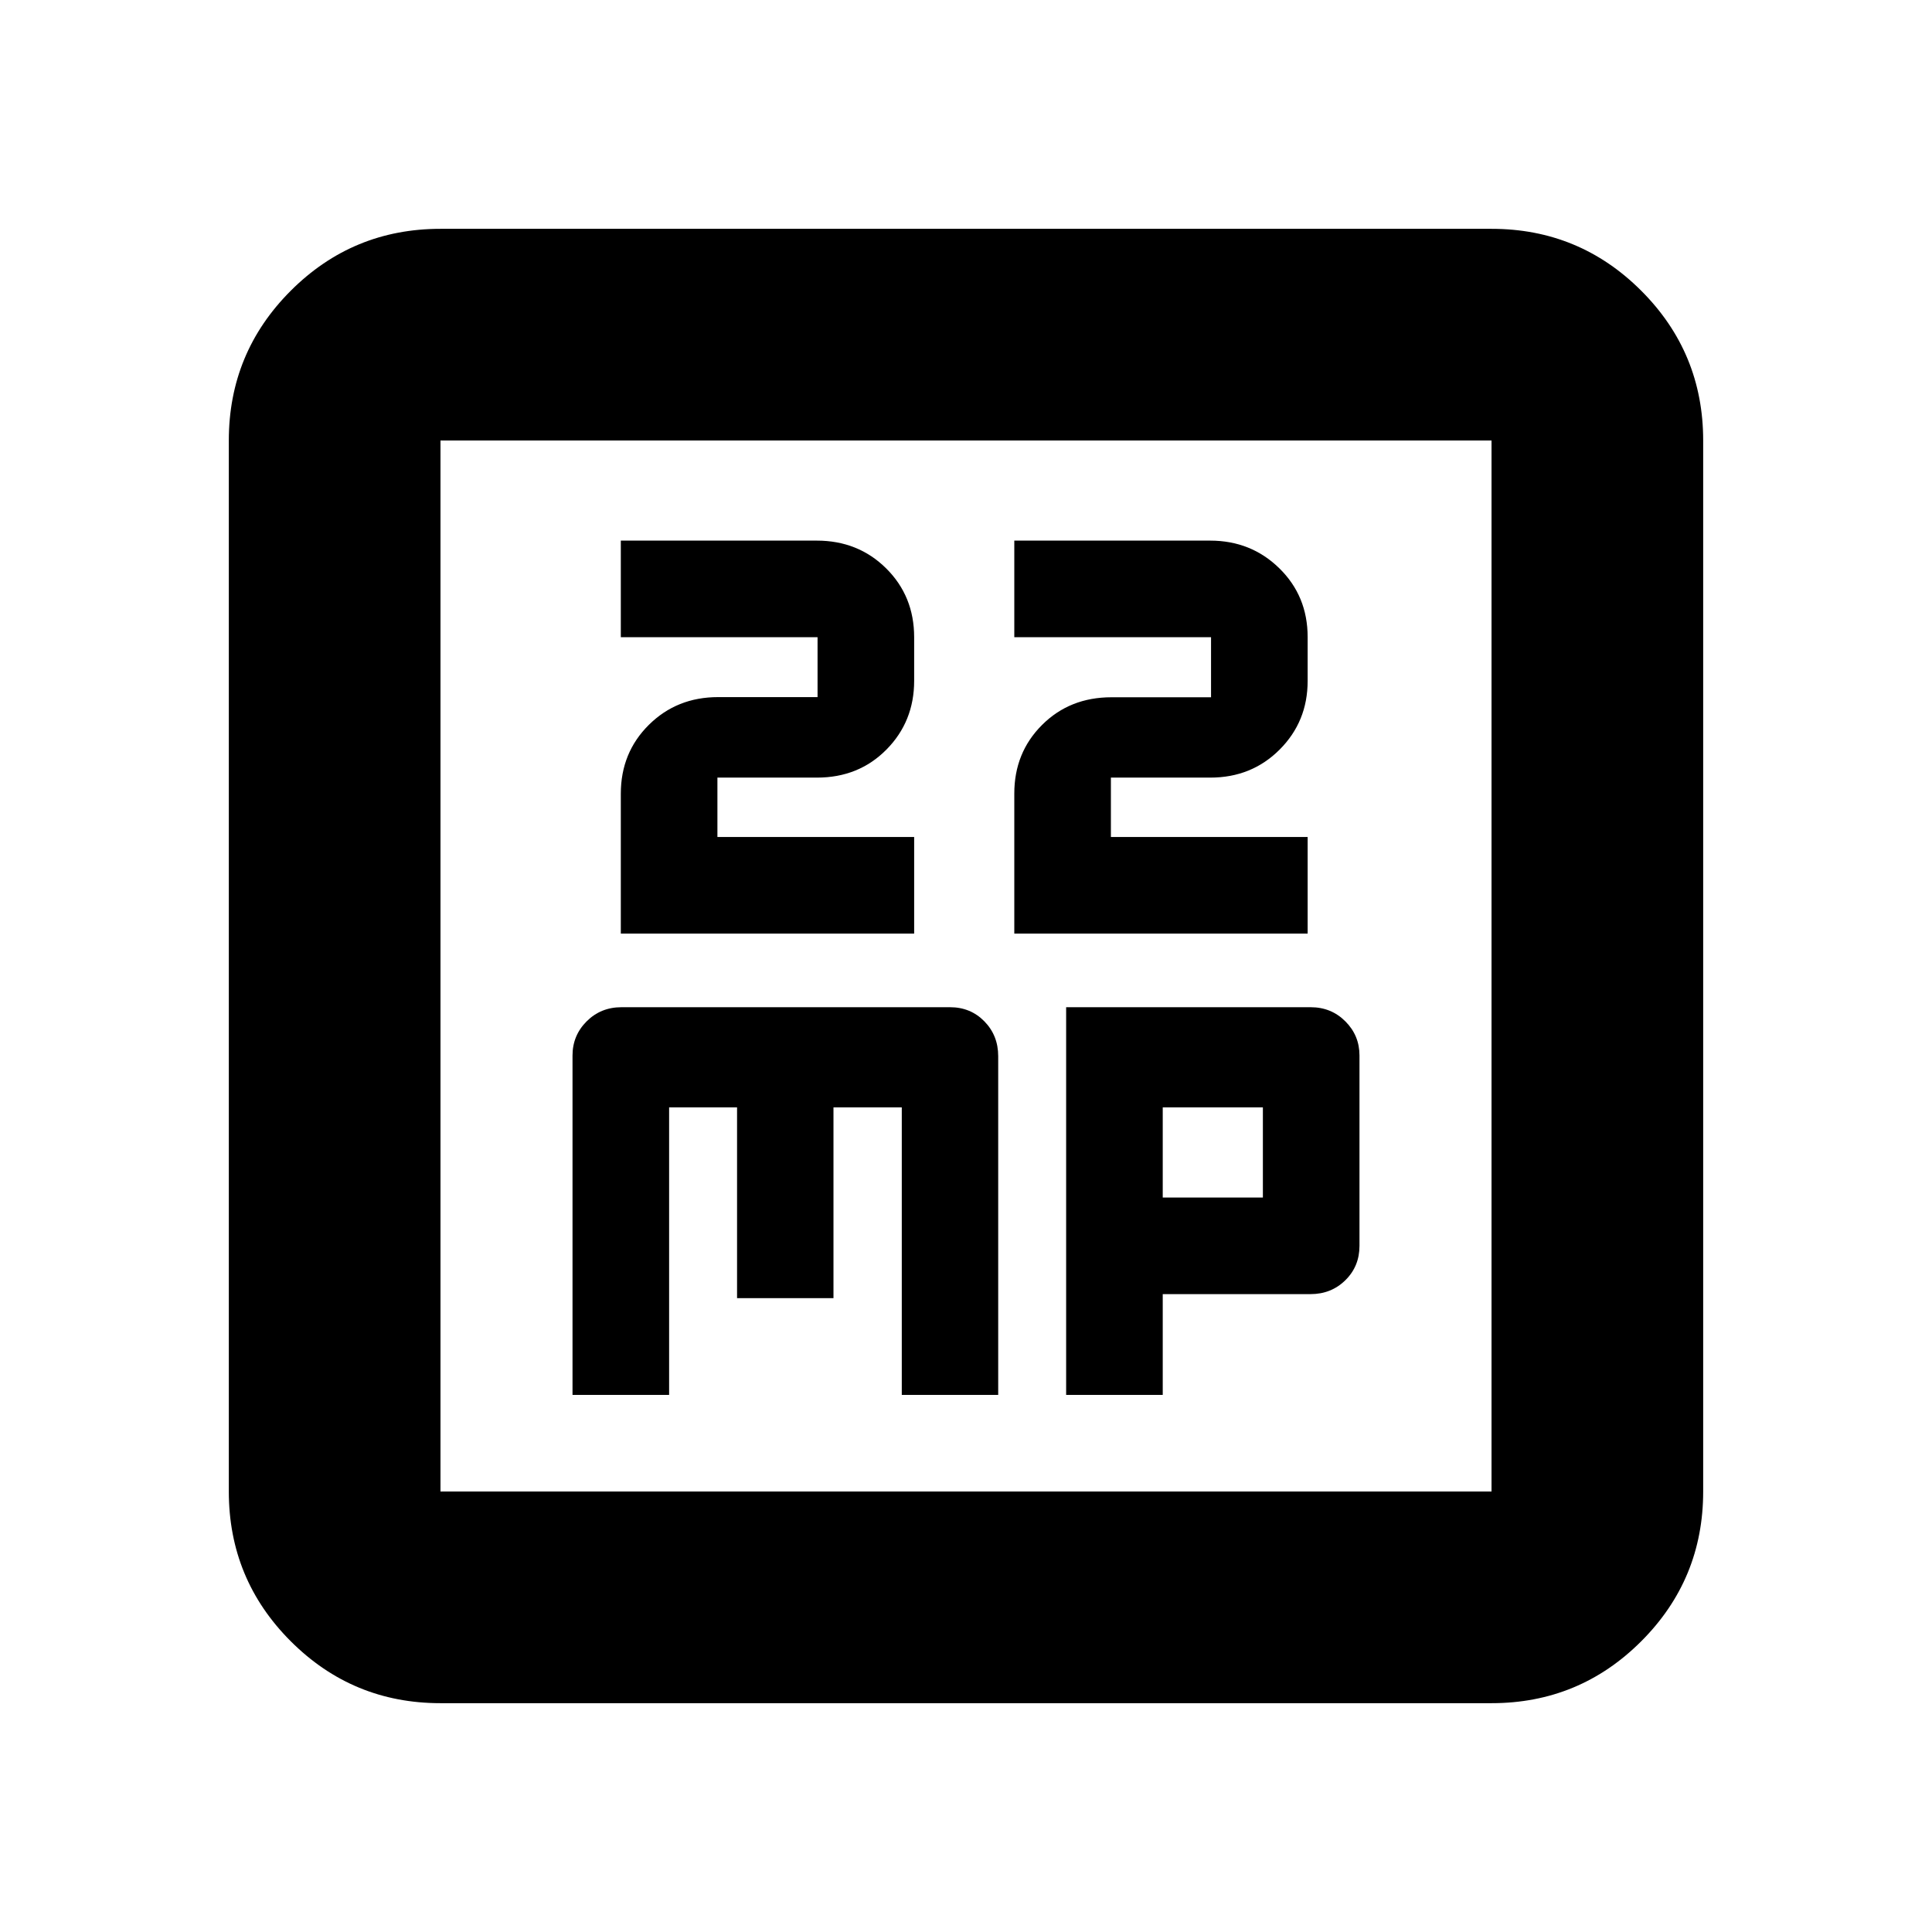 <svg xmlns="http://www.w3.org/2000/svg" height="20" viewBox="0 -960 960 960" width="20"><path d="M308.48-496.09h145.76v-48h-97.76v-29.52h49.49q20.71 0 34.49-13.92 13.78-13.92 13.78-34.18v-21.66q0-20.4-13.91-34.2-13.92-13.8-34.48-13.8h-97.37v48h97.76v29.76h-49.41q-20.51 0-34.43 13.8-13.92 13.8-13.92 34.2v69.52Zm195.52 0h145.76v-48H552v-29.52h49.41q20.51 0 34.43-13.92 13.92-13.92 13.92-34.08v-21.86q0-20.35-14.05-34.13-14.04-13.77-34.39-13.77H504v48h97.76v29.84h-49.49q-20.72 0-34.49 13.76Q504-586.02 504-565.69v69.6ZM284.48-266.87h48v-142.89h33.76v94.8h47.91v-94.8h33.94v142.89H496v-168.34q0-10.27-6.87-17.29-6.88-7.02-17.04-7.02H308.82q-10.3 0-17.32 7.02t-7.02 16.98v168.65Zm245.28 0h48v-50.09h73.41q10.31 0 17.33-6.9 7.02-6.9 7.02-17.1v-94.56q0-9.96-7.02-16.98t-17.19-7.02H529.76v192.65Zm48-98.09v-44.8h49.76v44.8h-49.76ZM218.87-113.7q-43.63 0-74.4-30.77-30.77-30.77-30.77-74.4v-522.26q0-43.63 30.77-74.4 30.77-30.77 74.4-30.77h522.26q43.63 0 74.4 30.77 30.77 30.77 30.77 74.4v522.26q0 43.63-30.77 74.4-30.77 30.77-74.4 30.77H218.87Zm0-105.17h522.26v-522.26H218.87v522.26Zm0-522.26v522.26-522.26Z"/></svg>